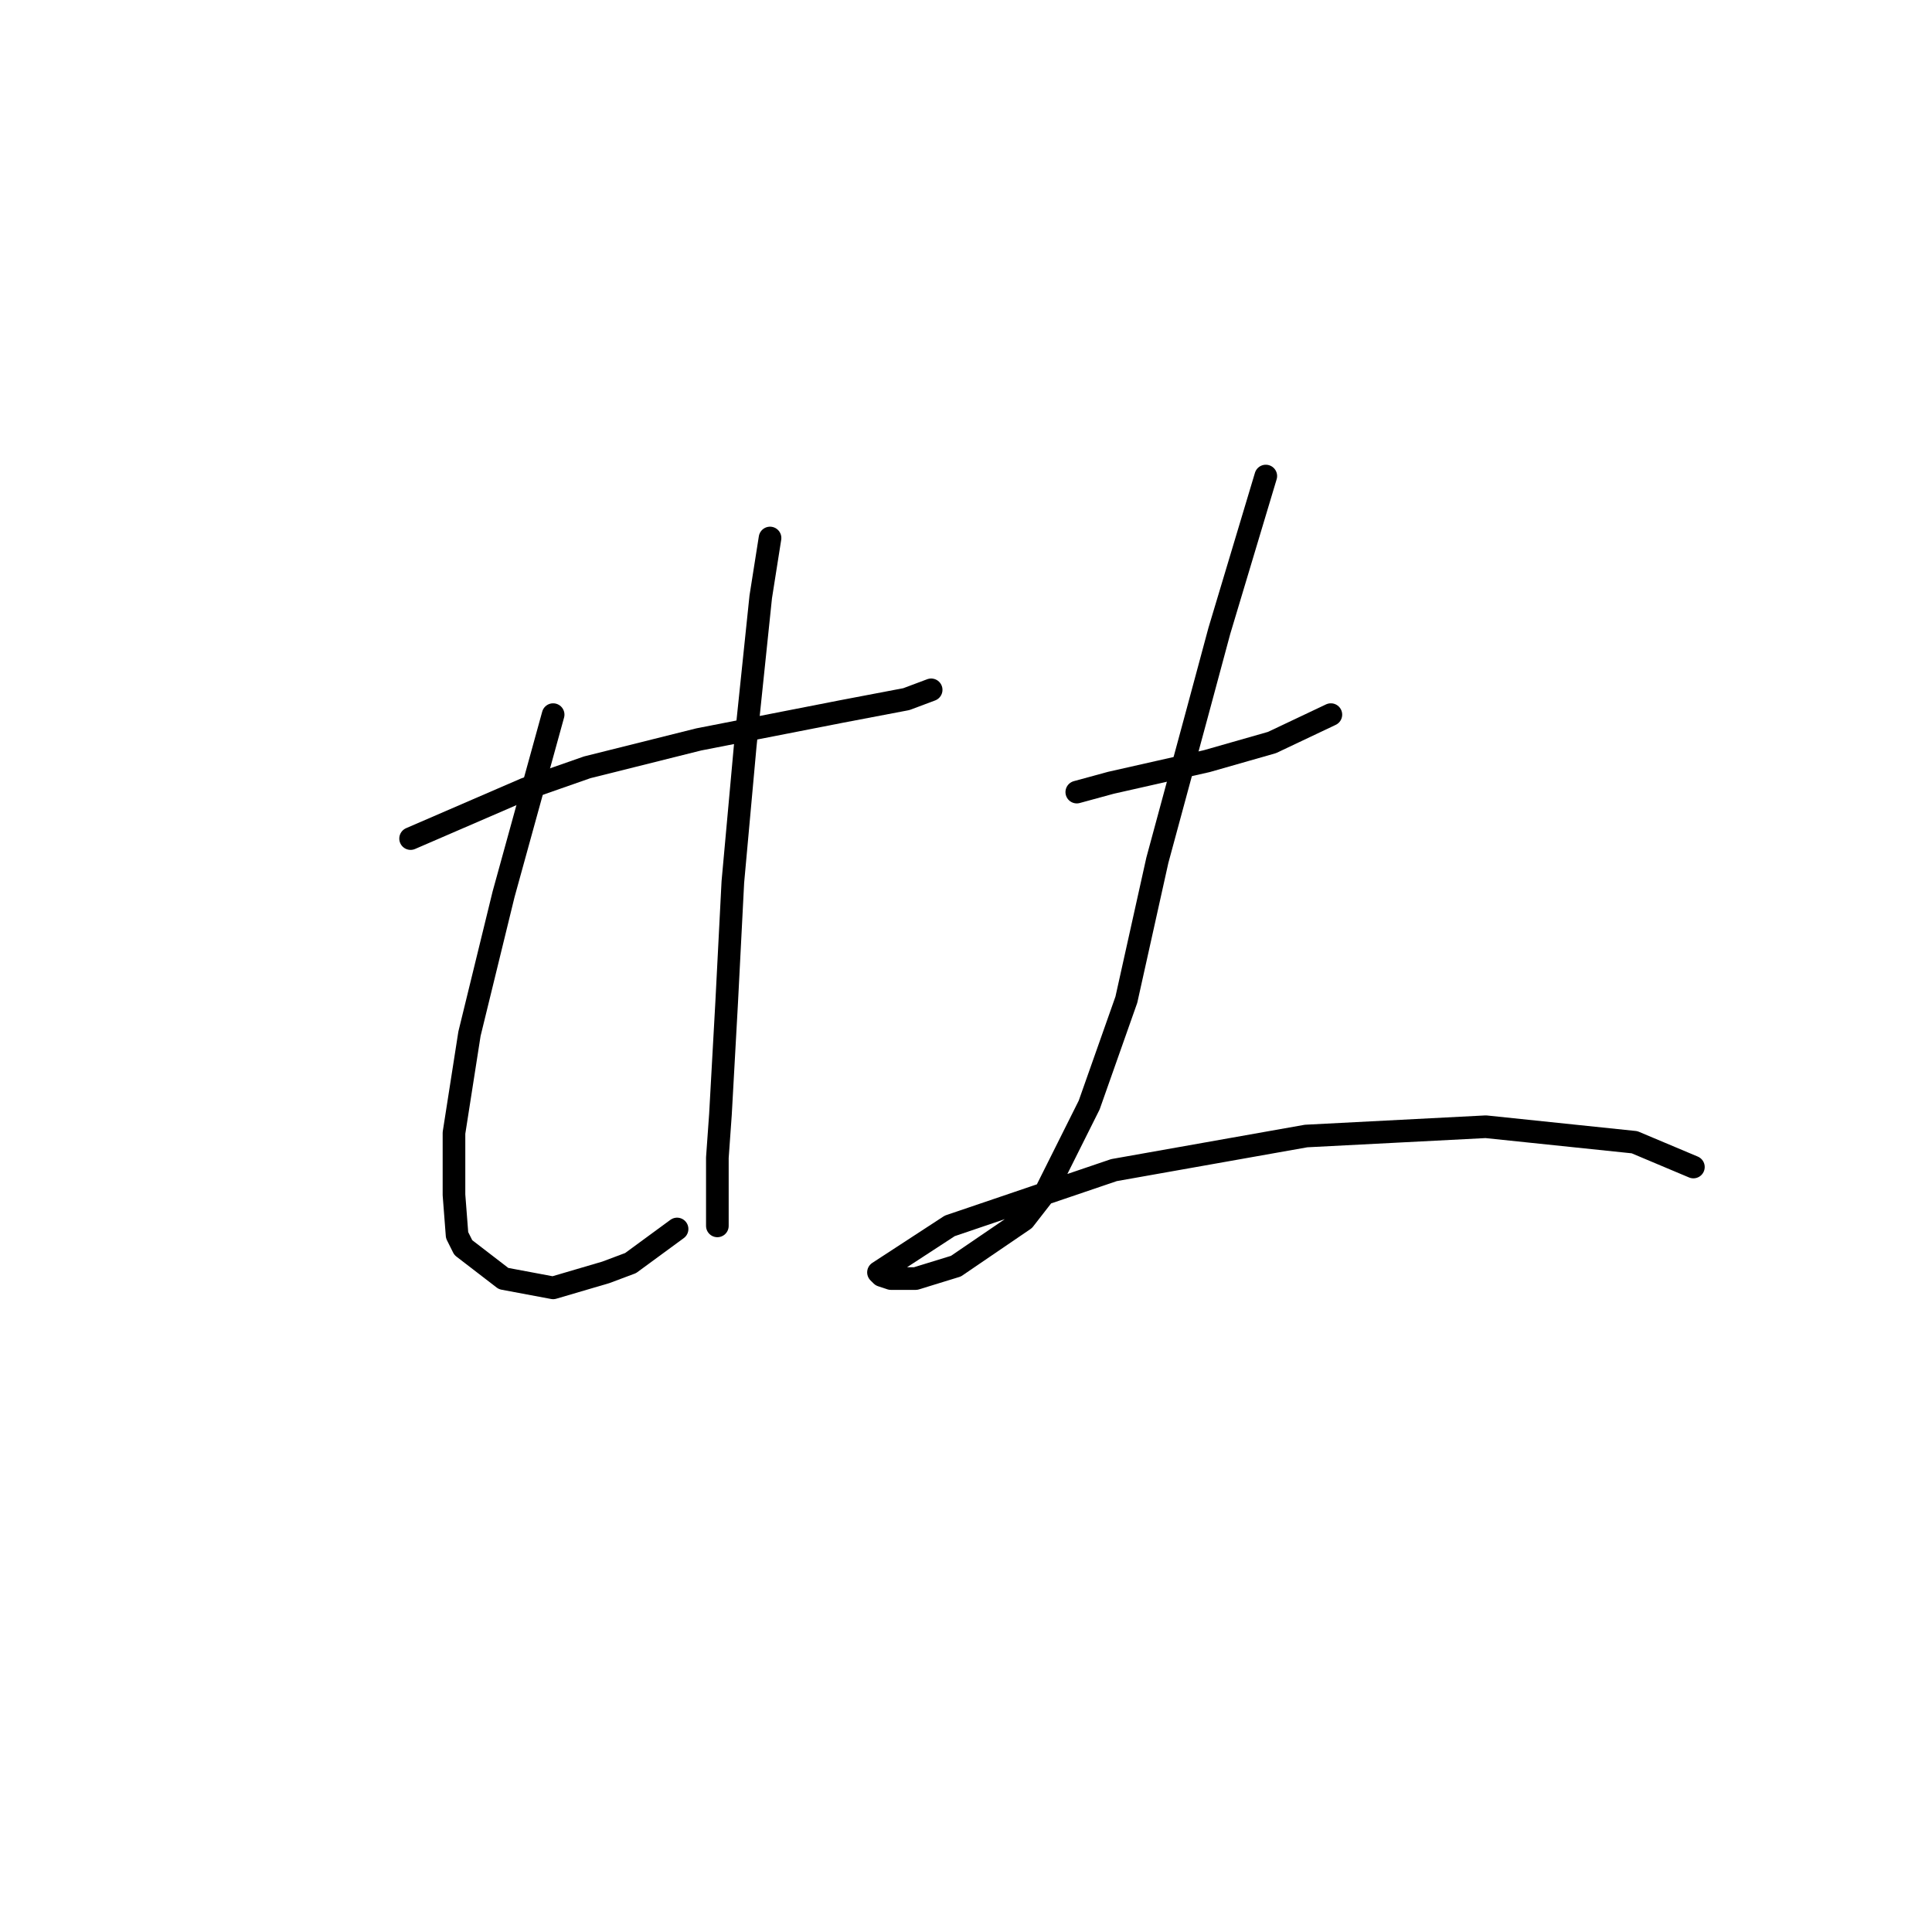 <?xml version="1.0" standalone="no"?>
    <svg width="256" height="256" xmlns="http://www.w3.org/2000/svg" version="1.1">
    <polyline stroke="black" stroke-width="3" stroke-linecap="round" fill="transparent" stroke-linejoin="round" points="54.407 111.115 69.598 104.546 77.81 101.672 92.59 97.976 111.477 94.281 120.098 92.639 123.383 91.407 123.383 91.407 " />
        <polyline stroke="black" stroke-width="3" stroke-linecap="round" fill="transparent" stroke-linejoin="round" points="73.293 94.692 66.724 118.505 62.208 136.981 60.155 150.119 60.155 158.33 60.566 163.668 61.387 165.31 66.724 169.416 73.293 170.647 80.273 168.595 83.558 167.363 89.716 162.847 89.716 162.847 " />
        <polyline stroke="black" stroke-width="3" stroke-linecap="round" fill="transparent" stroke-linejoin="round" points="102.033 71.289 100.802 79.09 98.749 98.798 97.107 116.863 96.285 132.875 95.464 147.655 95.054 153.403 95.054 162.436 95.054 162.436 " />
        <polyline stroke="black" stroke-width="3" stroke-linecap="round" fill="transparent" stroke-linejoin="round" points="142.68 104.956 147.196 103.724 159.924 100.85 168.546 98.387 176.347 94.692 176.347 94.692 " />
        <polyline stroke="black" stroke-width="3" stroke-linecap="round" fill="transparent" stroke-linejoin="round" points="167.725 63.078 161.566 83.606 158.692 94.281 153.355 113.989 149.249 132.464 144.322 146.424 138.574 157.92 135.7 161.615 126.668 167.773 121.33 169.416 118.046 169.416 116.814 169.005 116.403 168.595 125.846 162.436 147.607 155.046 173.062 150.529 196.875 149.298 216.583 151.351 224.383 154.635 224.383 154.635 " />
        </svg>